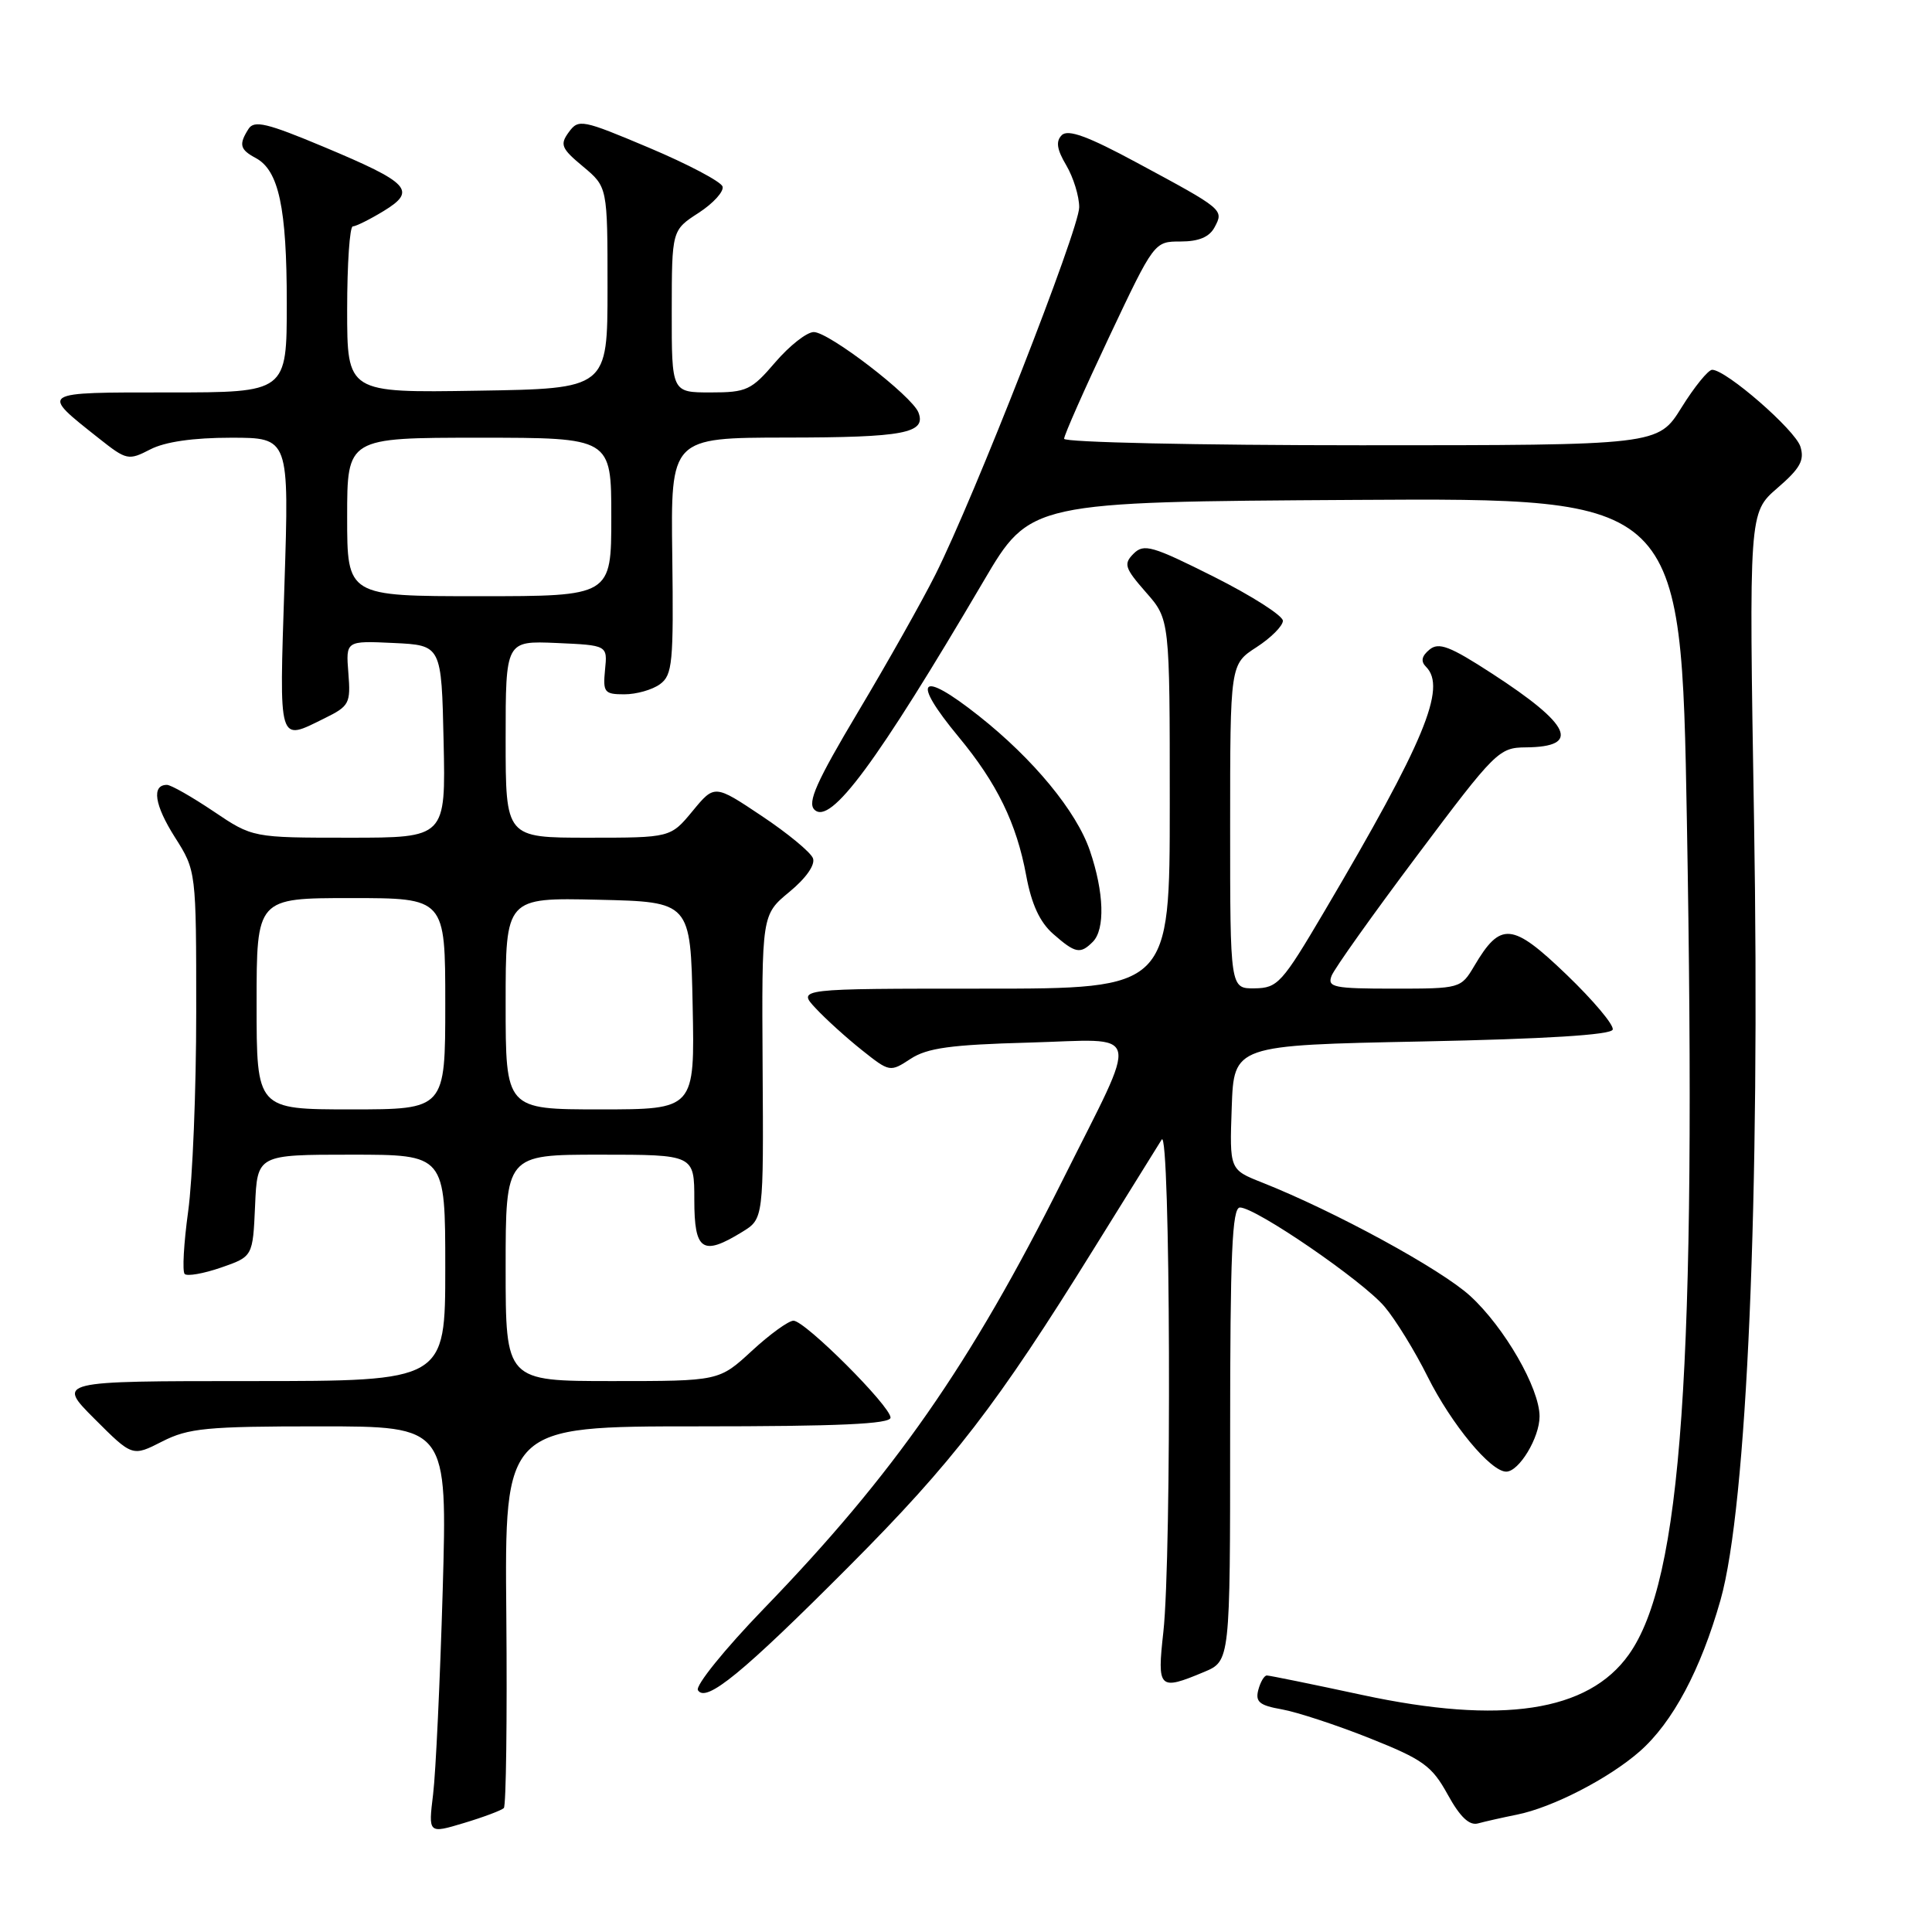 <?xml version="1.0" encoding="UTF-8" standalone="no"?>
<!DOCTYPE svg PUBLIC "-//W3C//DTD SVG 1.1//EN" "http://www.w3.org/Graphics/SVG/1.1/DTD/svg11.dtd" >
<svg xmlns="http://www.w3.org/2000/svg" xmlns:xlink="http://www.w3.org/1999/xlink" version="1.1" viewBox="0 0 256 256">
 <g >
 <path fill="currentColor"
d=" M 66.76 239.58 C 67.06 239.27 67.21 227.76 67.09 214.01 C 66.86 189.00 66.86 189.00 92.43 189.00 C 111.16 189.00 118.00 188.69 118.00 187.84 C 118.00 186.32 106.67 175.00 105.14 175.00 C 104.49 175.00 102.00 176.80 99.62 179.00 C 95.28 183.00 95.28 183.00 81.14 183.00 C 67.00 183.00 67.00 183.00 67.00 168.00 C 67.00 153.00 67.00 153.00 79.50 153.00 C 92.00 153.00 92.00 153.00 92.00 159.00 C 92.00 165.74 93.09 166.47 98.34 163.24 C 101.18 161.50 101.18 161.50 101.05 141.35 C 100.93 121.21 100.93 121.21 104.60 118.18 C 106.82 116.35 108.05 114.58 107.72 113.72 C 107.42 112.93 104.36 110.40 100.92 108.11 C 94.68 103.94 94.68 103.94 91.77 107.47 C 88.85 111.00 88.85 111.00 77.93 111.00 C 67.00 111.00 67.00 111.00 67.00 97.95 C 67.00 84.91 67.00 84.91 73.75 85.20 C 80.50 85.50 80.50 85.50 80.17 88.75 C 79.88 91.74 80.08 92.00 82.73 92.00 C 84.32 92.00 86.44 91.40 87.45 90.66 C 89.11 89.45 89.26 87.83 89.08 73.66 C 88.87 58.00 88.87 58.00 104.19 57.98 C 119.78 57.97 122.75 57.40 121.70 54.66 C 120.86 52.47 109.84 44.00 107.83 44.00 C 106.91 44.00 104.62 45.80 102.73 48.00 C 99.56 51.71 98.93 52.00 94.15 52.00 C 89.00 52.00 89.00 52.00 89.01 41.25 C 89.02 30.50 89.02 30.50 92.58 28.20 C 94.53 26.93 95.95 25.36 95.74 24.71 C 95.52 24.06 91.15 21.75 86.03 19.59 C 77.12 15.83 76.66 15.74 75.37 17.51 C 74.16 19.16 74.37 19.67 77.26 22.07 C 80.50 24.78 80.50 24.78 80.50 38.14 C 80.50 51.50 80.50 51.50 63.25 51.77 C 46.00 52.05 46.00 52.05 46.00 41.02 C 46.00 34.96 46.34 30.00 46.75 30.00 C 47.16 29.99 49.00 29.08 50.84 27.96 C 55.26 25.26 54.31 24.24 42.90 19.46 C 35.38 16.31 33.68 15.90 32.93 17.08 C 31.62 19.15 31.78 19.81 33.89 20.94 C 36.94 22.58 38.00 27.52 38.00 40.15 C 38.00 52.00 38.00 52.00 22.38 52.00 C 5.06 52.00 5.26 51.87 13.11 58.09 C 16.77 60.99 17.02 61.04 19.91 59.55 C 21.85 58.54 25.61 58.00 30.61 58.00 C 38.32 58.00 38.32 58.00 37.69 77.50 C 37.00 98.86 36.81 98.23 43.00 95.18 C 46.29 93.56 46.48 93.21 46.16 89.18 C 45.82 84.90 45.82 84.90 52.16 85.20 C 58.50 85.50 58.50 85.50 58.78 98.25 C 59.06 111.00 59.06 111.00 46.27 111.00 C 33.47 111.00 33.47 111.00 28.28 107.50 C 25.42 105.58 22.65 104.00 22.12 104.00 C 20.06 104.00 20.47 106.67 23.17 110.93 C 26.00 115.39 26.00 115.39 26.00 134.12 C 26.00 144.43 25.52 156.31 24.93 160.53 C 24.35 164.75 24.14 168.47 24.47 168.81 C 24.81 169.14 26.97 168.76 29.29 167.96 C 33.50 166.50 33.50 166.50 33.80 159.75 C 34.09 153.00 34.09 153.00 46.55 153.00 C 59.00 153.00 59.00 153.00 59.00 168.00 C 59.00 183.00 59.00 183.00 33.26 183.00 C 7.52 183.00 7.52 183.00 12.53 188.01 C 17.54 193.02 17.54 193.02 21.48 191.01 C 24.97 189.23 27.37 189.00 42.35 189.00 C 59.28 189.00 59.28 189.00 58.66 210.75 C 58.31 222.71 57.74 234.86 57.39 237.74 C 56.75 242.98 56.75 242.98 61.47 241.56 C 64.07 240.78 66.45 239.88 66.76 239.58 Z  M 201.00 240.45 C 205.70 239.51 213.18 235.66 217.27 232.07 C 221.64 228.23 225.35 221.27 227.98 212.00 C 231.49 199.58 233.25 158.52 232.42 108.72 C 231.74 67.94 231.74 67.94 235.50 64.68 C 238.54 62.06 239.13 60.99 238.56 59.17 C 237.85 56.95 228.72 49.00 226.87 49.00 C 226.35 49.00 224.52 51.25 222.81 54.00 C 219.70 59.00 219.70 59.00 180.35 59.00 C 158.71 59.00 141.00 58.61 141.00 58.14 C 141.00 57.66 143.69 51.59 146.97 44.64 C 152.94 32.01 152.95 32.00 156.44 32.00 C 158.84 32.00 160.25 31.41 160.94 30.11 C 162.19 27.78 162.13 27.74 150.65 21.56 C 144.15 18.05 141.51 17.09 140.69 17.91 C 139.88 18.72 140.03 19.79 141.29 21.91 C 142.23 23.51 143.00 26.00 143.00 27.46 C 143.00 30.36 129.09 65.90 123.94 76.15 C 122.19 79.64 117.59 87.81 113.72 94.29 C 108.17 103.60 106.95 106.34 107.92 107.29 C 110.05 109.37 116.14 101.13 130.33 77.00 C 136.50 66.50 136.50 66.50 179.63 66.24 C 222.76 65.98 222.76 65.98 223.52 108.74 C 224.81 181.47 222.87 209.36 215.82 219.25 C 210.43 226.83 198.97 228.56 180.50 224.59 C 173.90 223.17 168.21 222.01 167.87 222.01 C 167.52 222.00 167.01 222.87 166.73 223.93 C 166.32 225.51 166.89 225.98 169.86 226.50 C 171.86 226.86 177.09 228.57 181.48 230.32 C 188.58 233.15 189.73 233.98 191.83 237.79 C 193.47 240.77 194.70 241.93 195.85 241.61 C 196.76 241.36 199.07 240.84 201.00 240.45 Z  M 112.50 207.55 C 126.29 193.71 132.11 186.15 144.98 165.40 C 149.38 158.31 153.41 151.82 153.93 151.00 C 155.08 149.18 155.27 206.15 154.15 216.25 C 153.31 223.80 153.56 224.05 159.53 221.55 C 163.00 220.10 163.00 220.10 163.00 190.05 C 163.00 166.10 163.26 160.00 164.30 160.00 C 166.40 160.00 180.59 169.73 183.47 173.15 C 184.93 174.88 187.49 179.04 189.16 182.40 C 192.32 188.72 197.51 195.00 199.58 195.00 C 201.28 195.00 204.00 190.50 204.00 187.68 C 204.00 183.95 199.35 175.88 194.81 171.72 C 190.93 168.17 176.84 160.49 167.21 156.68 C 162.92 154.98 162.92 154.98 163.21 146.74 C 163.50 138.50 163.50 138.50 188.42 138.00 C 204.79 137.67 213.46 137.13 213.69 136.43 C 213.89 135.84 211.13 132.56 207.56 129.13 C 200.36 122.22 198.84 122.08 195.34 128.01 C 193.58 130.97 193.49 131.00 184.68 131.00 C 176.72 131.00 175.85 130.82 176.44 129.30 C 176.80 128.36 181.91 121.18 187.80 113.33 C 198.16 99.51 198.62 99.06 202.19 99.03 C 209.53 98.97 208.19 96.05 197.70 89.25 C 192.10 85.61 190.64 85.06 189.41 86.08 C 188.37 86.94 188.23 87.63 188.96 88.36 C 191.72 91.12 188.74 98.30 175.50 120.74 C 169.87 130.29 169.30 130.92 166.25 130.96 C 163.00 131.00 163.00 131.00 163.00 109.51 C 163.00 88.02 163.00 88.02 166.49 85.76 C 168.41 84.52 169.98 82.94 169.99 82.26 C 169.99 81.58 165.89 78.96 160.86 76.43 C 152.69 72.33 151.57 72.00 150.21 73.36 C 148.85 74.72 149.02 75.26 151.84 78.48 C 155.00 82.07 155.00 82.07 155.00 106.53 C 155.00 131.00 155.00 131.00 130.33 131.00 C 105.65 131.00 105.65 131.00 108.08 133.60 C 109.41 135.03 112.17 137.53 114.21 139.15 C 117.88 142.07 117.94 142.08 120.66 140.30 C 122.86 138.86 125.99 138.43 136.30 138.15 C 151.58 137.73 151.10 135.76 140.79 156.40 C 128.57 180.83 118.48 195.31 101.18 213.19 C 96.03 218.52 92.11 223.37 92.48 223.96 C 93.54 225.68 98.38 221.72 112.50 207.55 Z  M 144.80 124.80 C 146.45 123.15 146.30 118.24 144.42 112.73 C 142.65 107.51 136.92 100.57 129.70 94.86 C 121.88 88.67 120.65 89.95 127.02 97.64 C 132.11 103.78 134.70 109.09 135.98 116.03 C 136.68 119.81 137.78 122.20 139.55 123.75 C 142.49 126.33 143.14 126.46 144.80 124.80 Z  M 34.00 133.00 C 34.00 119.00 34.00 119.00 46.50 119.00 C 59.00 119.00 59.00 119.00 59.00 133.00 C 59.00 147.00 59.00 147.00 46.50 147.00 C 34.00 147.00 34.00 147.00 34.00 133.00 Z  M 67.00 132.97 C 67.00 118.94 67.00 118.94 79.25 119.22 C 91.50 119.50 91.50 119.50 91.78 133.25 C 92.06 147.00 92.06 147.00 79.53 147.00 C 67.00 147.00 67.00 147.00 67.00 132.97 Z  M 46.00 68.50 C 46.00 58.00 46.00 58.00 63.50 58.00 C 81.00 58.00 81.00 58.00 81.00 68.50 C 81.00 79.00 81.00 79.00 63.50 79.00 C 46.00 79.00 46.00 79.00 46.00 68.50 Z "/>
</g>
</svg>